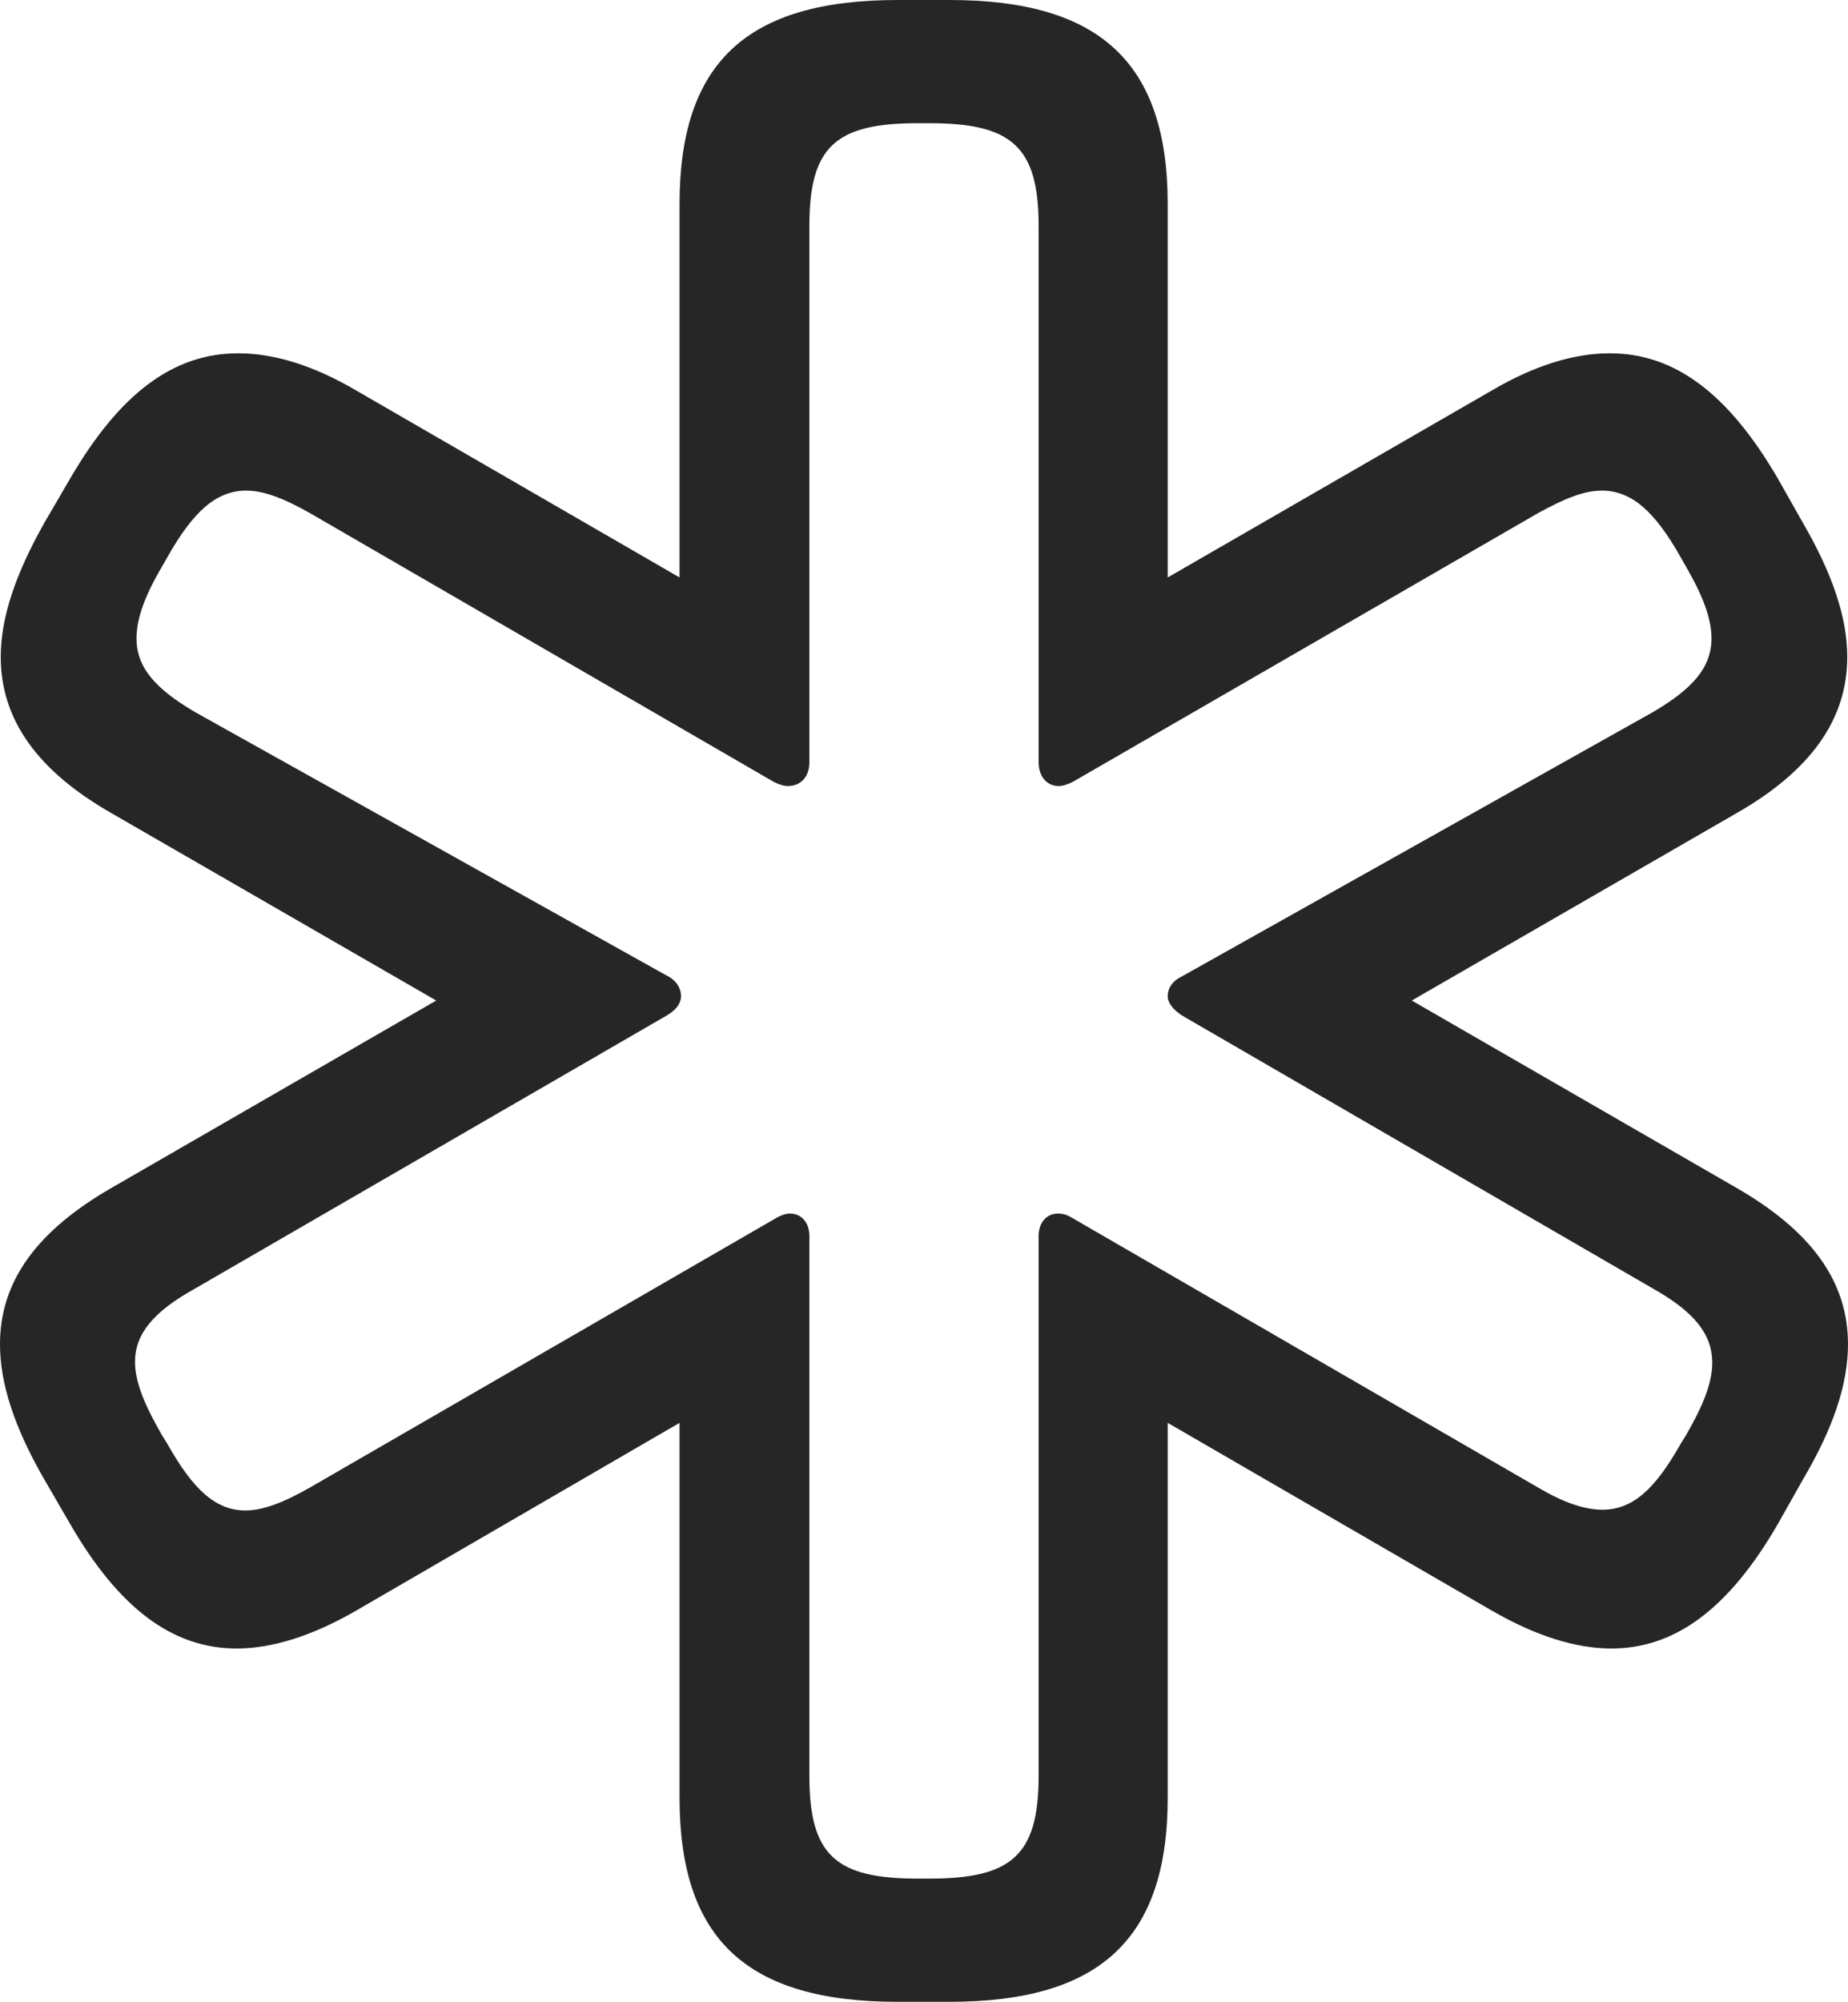 <?xml version="1.0" encoding="UTF-8"?>
<!--Generator: Apple Native CoreSVG 326-->
<!DOCTYPE svg
PUBLIC "-//W3C//DTD SVG 1.1//EN"
       "http://www.w3.org/Graphics/SVG/1.1/DTD/svg11.dtd">
<svg version="1.1" xmlns="http://www.w3.org/2000/svg" xmlns:xlink="http://www.w3.org/1999/xlink" viewBox="0 0 622.75 674.25">
 <g>
  <rect height="674.25" opacity="0" width="622.75" x="0" y="0"/>
  <path d="M302.5 674.25L320 674.25C370.5 674.25 393.5 653.25 393.5 605.5L393.5 479.25L502.75 542.5C517.5 551 531 555.25 543 555.25C564.75 555.25 582.75 541.5 599 513.5L607.75 498C617.75 481 622.75 466.25 622.75 452.75C622.75 431.5 610.25 414.5 585 400L475.75 337L585 274C610 259.75 622.5 242.5 622.5 221.25C622.5 208 617.5 193.25 607.5 176L599 161C582.5 132.75 564.5 119 542.5 119C530.5 119 517.25 123 502.75 131.5L393.5 194.5L393.5 68.75C393.5 21 370.5 0 320 0L302.5 0C251.75 0 229 21 229 68.75L229 194.5L120 131.5C105.5 123 92.25 119 80.25 119C58.25 119 40.25 132.75 23.75 161L15 176C5.25 193.25 0.25 208 0.25 221.25C0.25 242.5 12.75 259.75 37.75 274L147 337L37.75 400C12.5 414.5 0 431.5 0 452.75C0 466.25 5 481 14.75 498L23.75 513.5C40 541.5 58 555.25 79.75 555.25C91.75 555.25 105.25 551 120 542.5L229 479.25L229 605.5C229 653.25 251.75 674.25 302.5 674.25ZM309.25 632.75C281.75 632.75 272.75 625 272.75 598.25L272.75 416.25C272.75 411.75 270 408.75 266.25 408.75C264.75 408.75 263.5 409.25 262 410L104.5 501C95.75 506 88.75 508.75 82.75 508.75C72.5 508.75 65 501.5 56.5 486.5L54.5 483.25C48.75 473.25 45.5 465.5 45.5 458.75C45.5 449.25 51.75 441.75 65.75 434L224.75 342C227.75 340.25 229.5 338 229.5 335.5C229.5 332.75 227.75 330 224.5 328.5L66 240C52.25 232 46 224.75 46 215C46 208.5 48.75 200.75 54.5 191L56.5 187.5C65 172.5 72.75 165.25 83 165.25C89 165.25 96 168 104.75 173L261 263.5C262.75 264.25 264 264.75 265.5 264.75C269.75 264.75 272.75 261.75 272.75 256.75L272.75 76C272.75 49.25 281.75 41.5 309.25 41.5L313.25 41.5C340.75 41.5 350 49.25 350 76L350 256.75C350 261.5 352.75 264.75 356.75 264.75C358.25 264.75 359.5 264.25 361.25 263.5L518 173C527 168 533.75 165.25 539.75 165.25C550 165.25 557.75 172.5 566.25 187.5L568.25 191C574 201 576.75 208.5 576.75 215C576.75 224.75 570.5 232 556.75 240L398.5 328.75C395.25 330.25 393.5 332.75 393.5 335.5C393.5 337.75 395.25 340 398.25 342L557 434C570.75 441.75 577 449.25 577 459C577 465.75 574 473.25 568.25 483.25L566.25 486.5C557.75 501.5 550.25 508.5 540 508.5C533.75 508.5 526.75 506 518.25 501L360.5 409.75C359 409 358 408.75 356.5 408.75C352.75 408.75 350 411.75 350 416.25L350 598.25C350 625 340.75 632.75 313.25 632.75Z" fill="black" fill-opacity="0.85"/>
 </g>
</svg>
